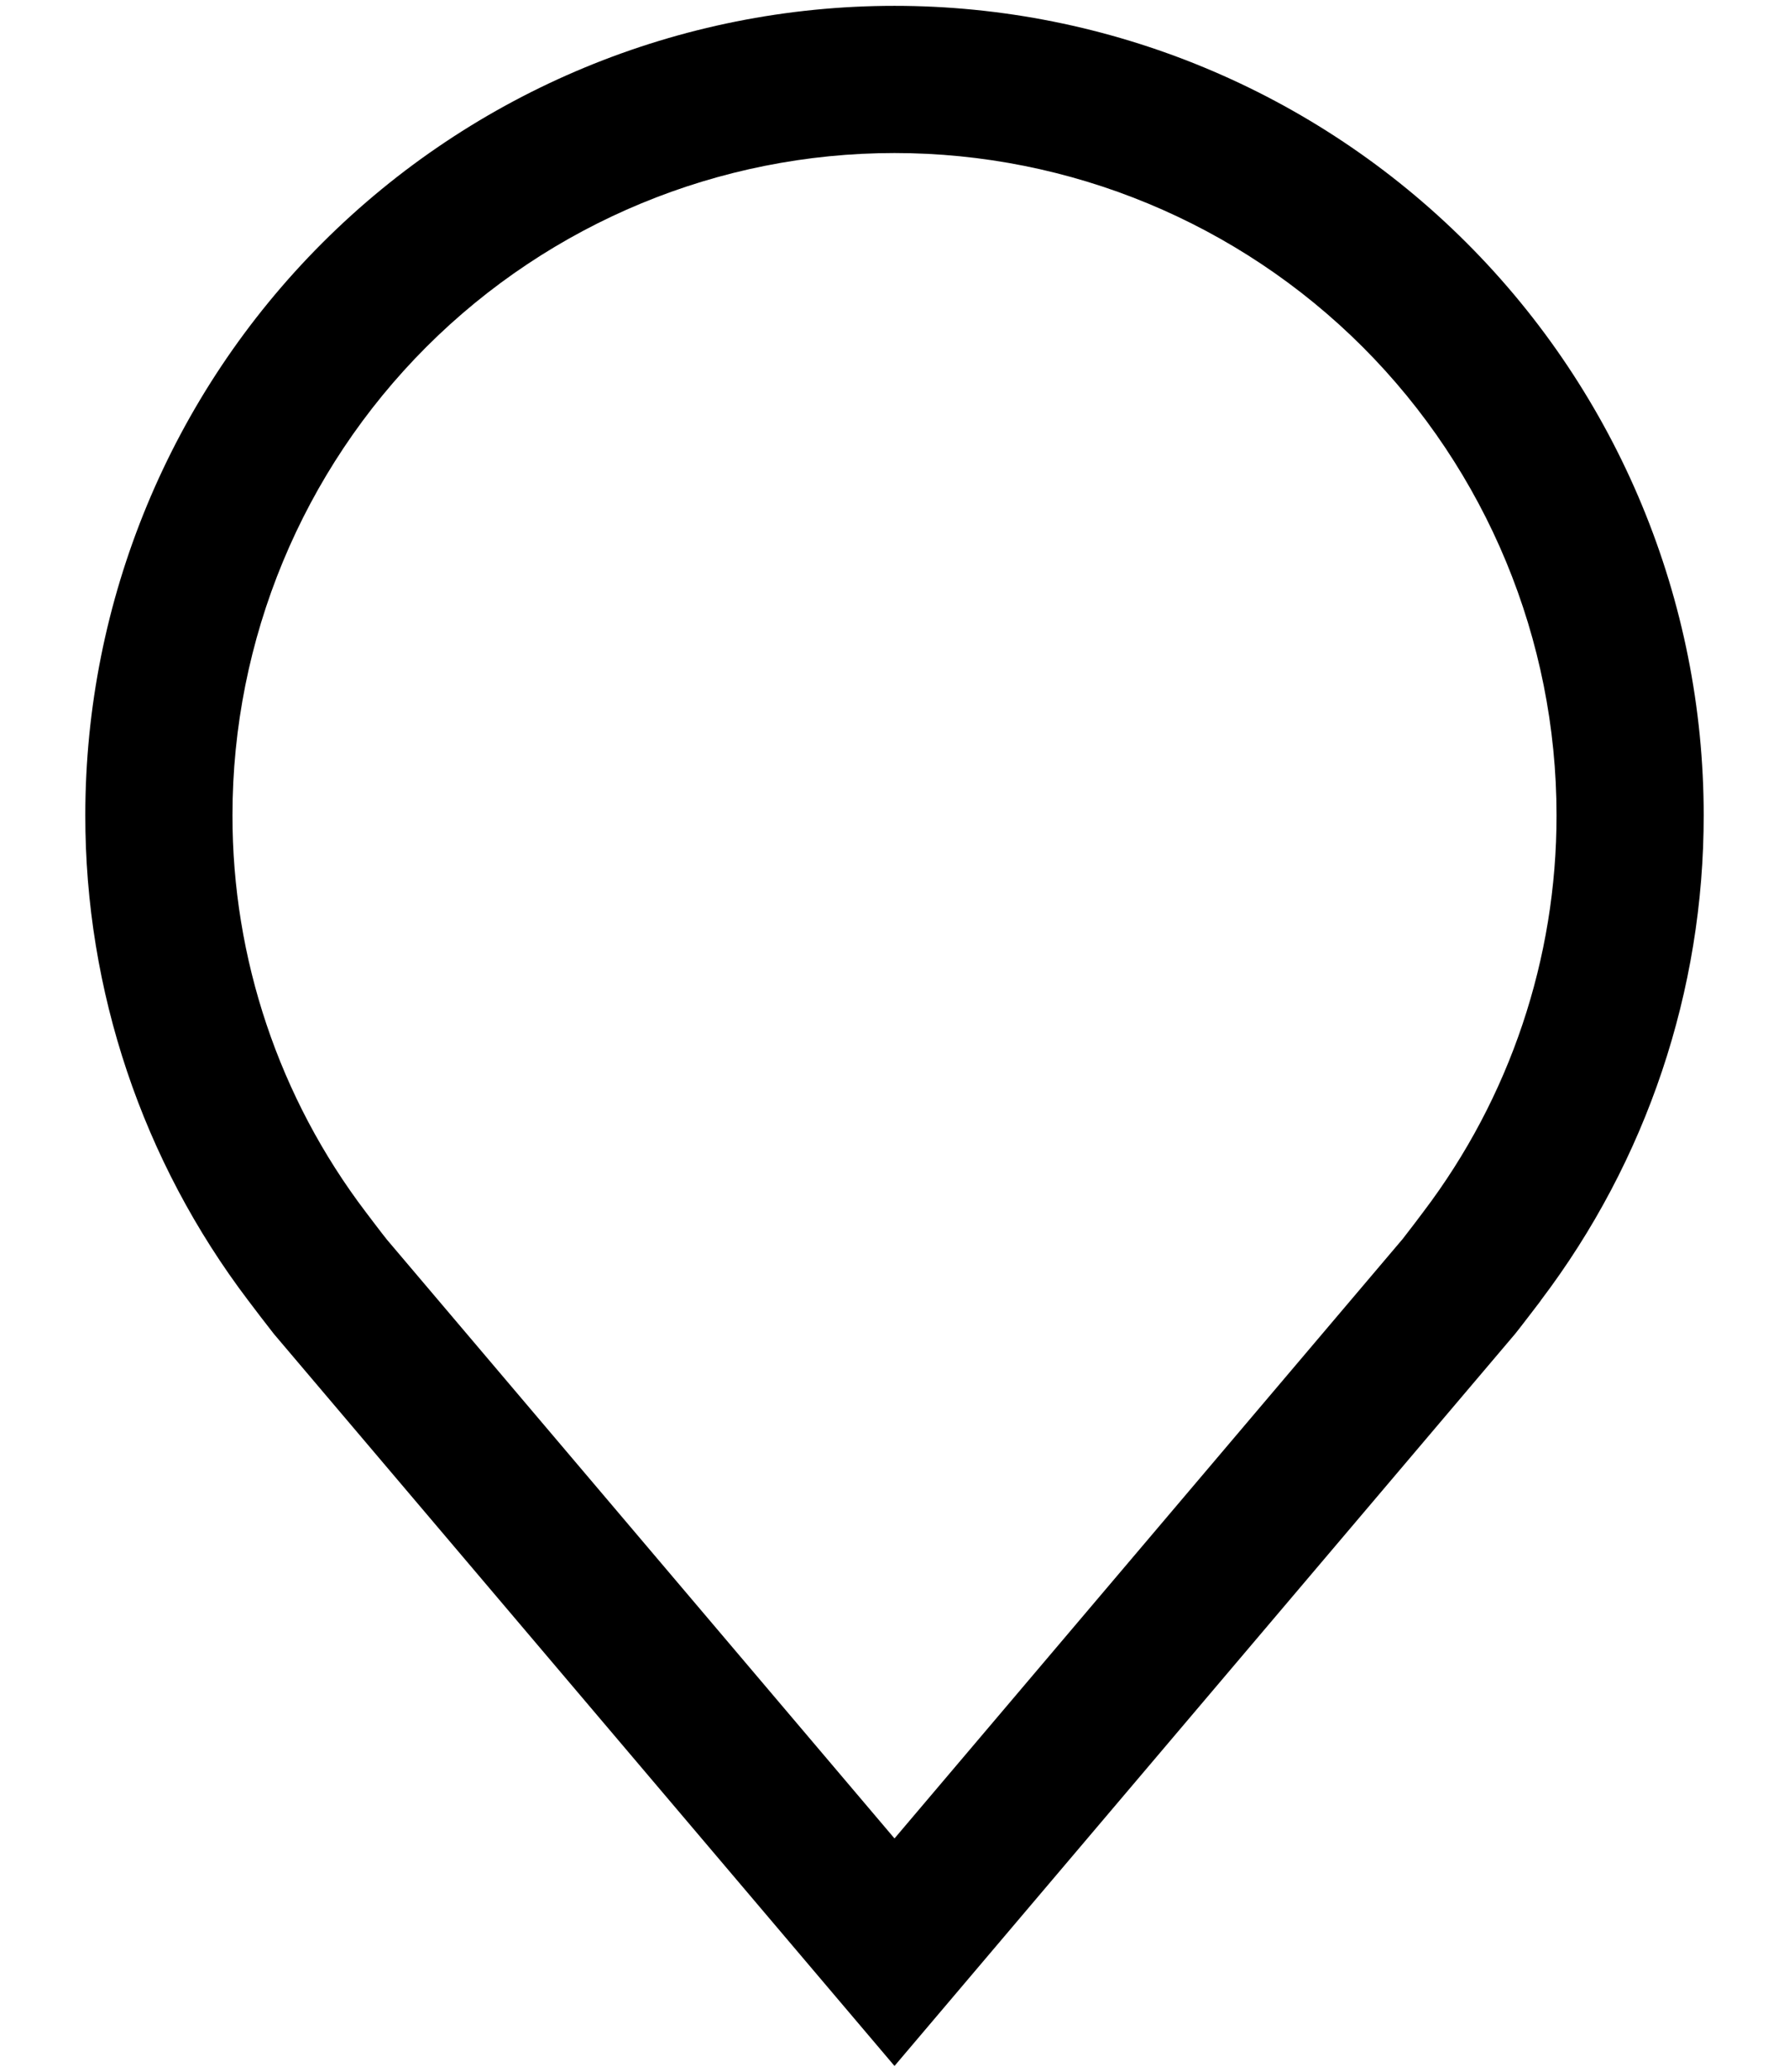 <svg width="19" height="22" viewBox="0 0 19 22" fill="none" xmlns="http://www.w3.org/2000/svg">
<path d="M9.5 21.938L2.909 14.165C2.818 14.048 2.727 13.931 2.638 13.812C1.512 12.329 0.904 10.518 0.906 8.656C0.906 6.377 1.812 4.191 3.423 2.58C5.035 0.968 7.221 0.062 9.5 0.062C11.779 0.062 13.965 0.968 15.577 2.58C17.188 4.191 18.094 6.377 18.094 8.656C18.096 10.517 17.488 12.327 16.363 13.81L16.363 13.812C16.363 13.812 16.128 14.12 16.093 14.162L9.5 21.938ZM3.885 12.871C3.885 12.871 4.067 13.112 4.109 13.163L9.5 19.522L14.898 13.155C14.933 13.112 15.116 12.87 15.116 12.869C16.036 11.657 16.533 10.177 16.531 8.656C16.531 6.791 15.79 5.003 14.472 3.684C13.153 2.366 11.365 1.625 9.5 1.625C7.635 1.625 5.847 2.366 4.528 3.684C3.21 5.003 2.469 6.791 2.469 8.656C2.467 10.178 2.964 11.659 3.885 12.871Z" fill="black"/>
</svg>
